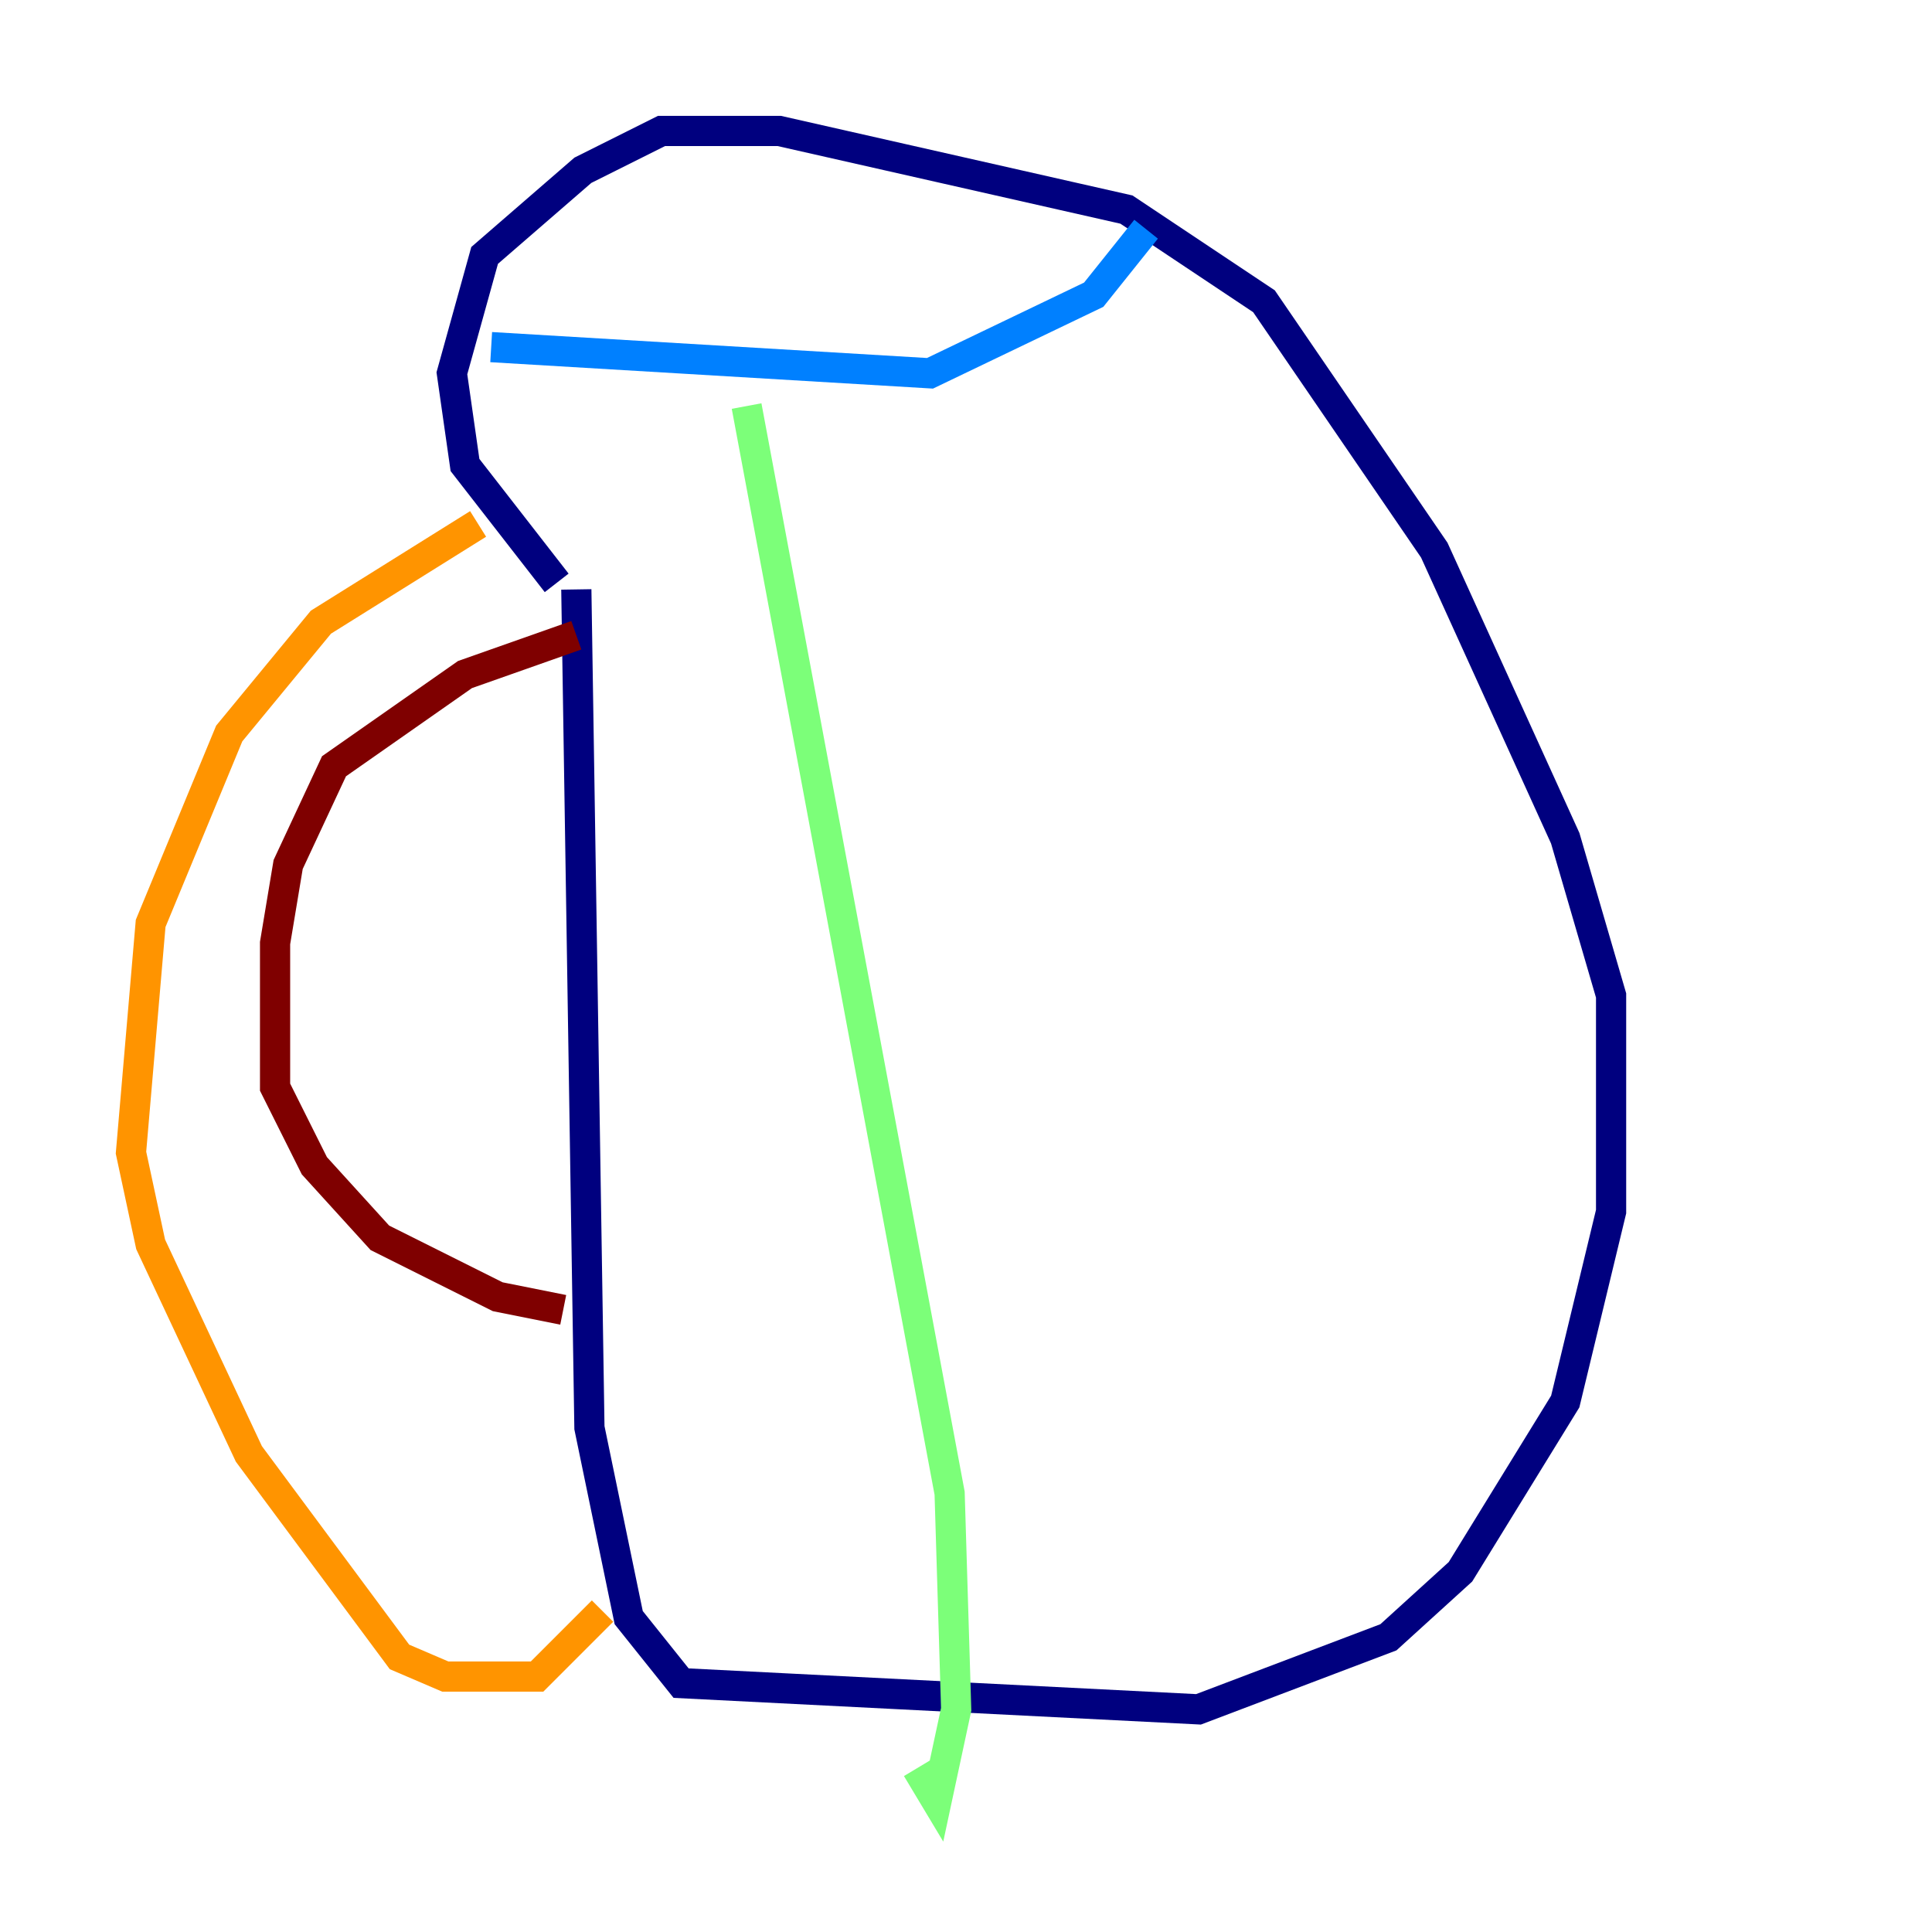 <?xml version="1.0" encoding="utf-8" ?>
<svg baseProfile="tiny" height="128" version="1.2" viewBox="0,0,128,128" width="128" xmlns="http://www.w3.org/2000/svg" xmlns:ev="http://www.w3.org/2001/xml-events" xmlns:xlink="http://www.w3.org/1999/xlink"><defs /><polyline fill="none" points="38.183,39.051 39.051,94.59 41.654,107.173 45.125,111.512 79.403,113.248 91.986,108.475 96.759,104.136 103.702,92.854 106.739,80.271 106.739,65.953 103.702,55.539 95.024,36.447 83.742,19.959 74.63,13.885 51.634,8.678 43.824,8.678 38.617,11.281 32.108,16.922 29.939,24.732 30.807,30.807 36.881,38.617" stroke="#00007f" stroke-width="2" /><polyline fill="none" points="32.542,22.997 61.614,24.732 72.461,19.525 75.932,15.186" stroke="#0080ff" stroke-width="2" /><polyline fill="none" points="49.464,26.902 62.915,98.929 63.349,113.248 62.047,119.322 60.746,117.153" stroke="#7cff79" stroke-width="2" /><polyline fill="none" points="31.675,34.712 21.261,41.22 15.186,48.597 9.98,61.18 8.678,76.366 9.98,82.441 16.488,96.325 26.468,109.776 29.505,111.078 35.58,111.078 39.919,106.739" stroke="#ff9400" stroke-width="2" /><polyline fill="none" points="38.183,42.088 30.807,44.691 22.129,50.766 19.091,57.275 18.224,62.481 18.224,72.027 20.827,77.234 25.166,82.007 32.976,85.912 37.315,86.78" stroke="#7f0000" stroke-width="2" /></svg>